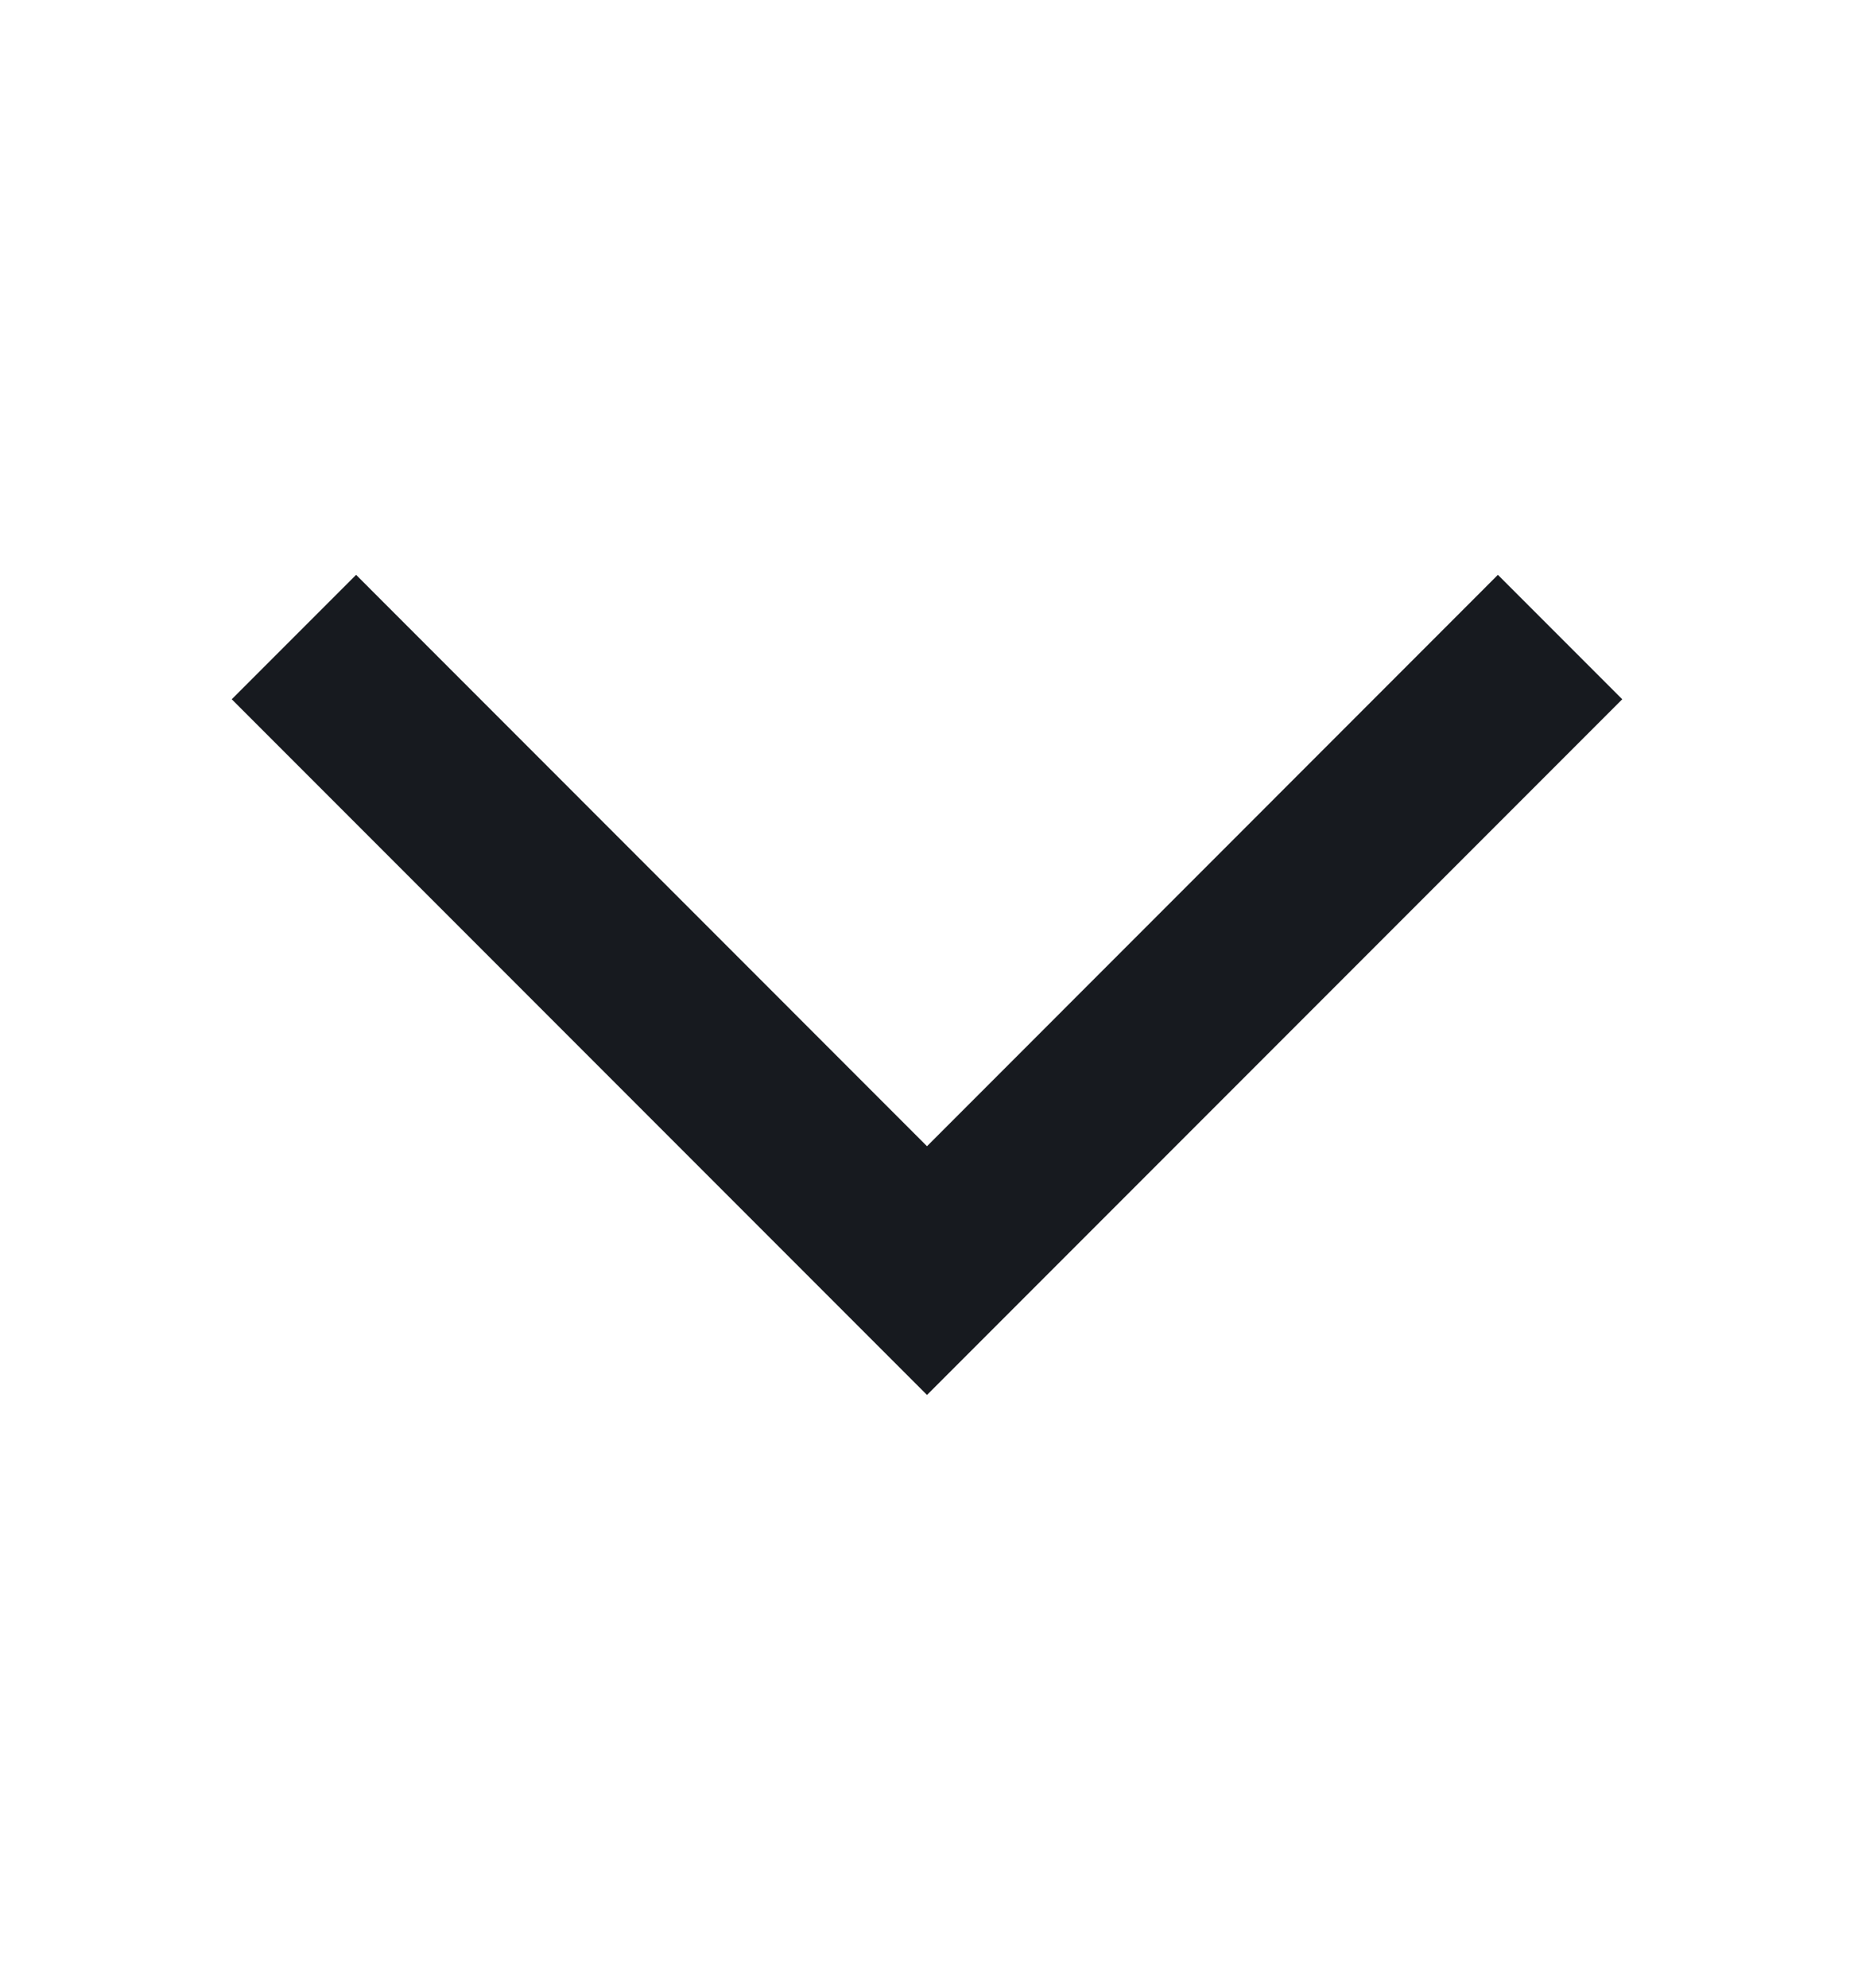 <svg width="14" height="15" viewBox="0 0 14 15" fill="none" xmlns="http://www.w3.org/2000/svg">
<path d="M2.689 4.338L1.75 5.277L7 10.527L12.25 5.277L11.311 4.338L7 8.65L2.689 4.338Z" fill="#171A1F"/>
</svg>
